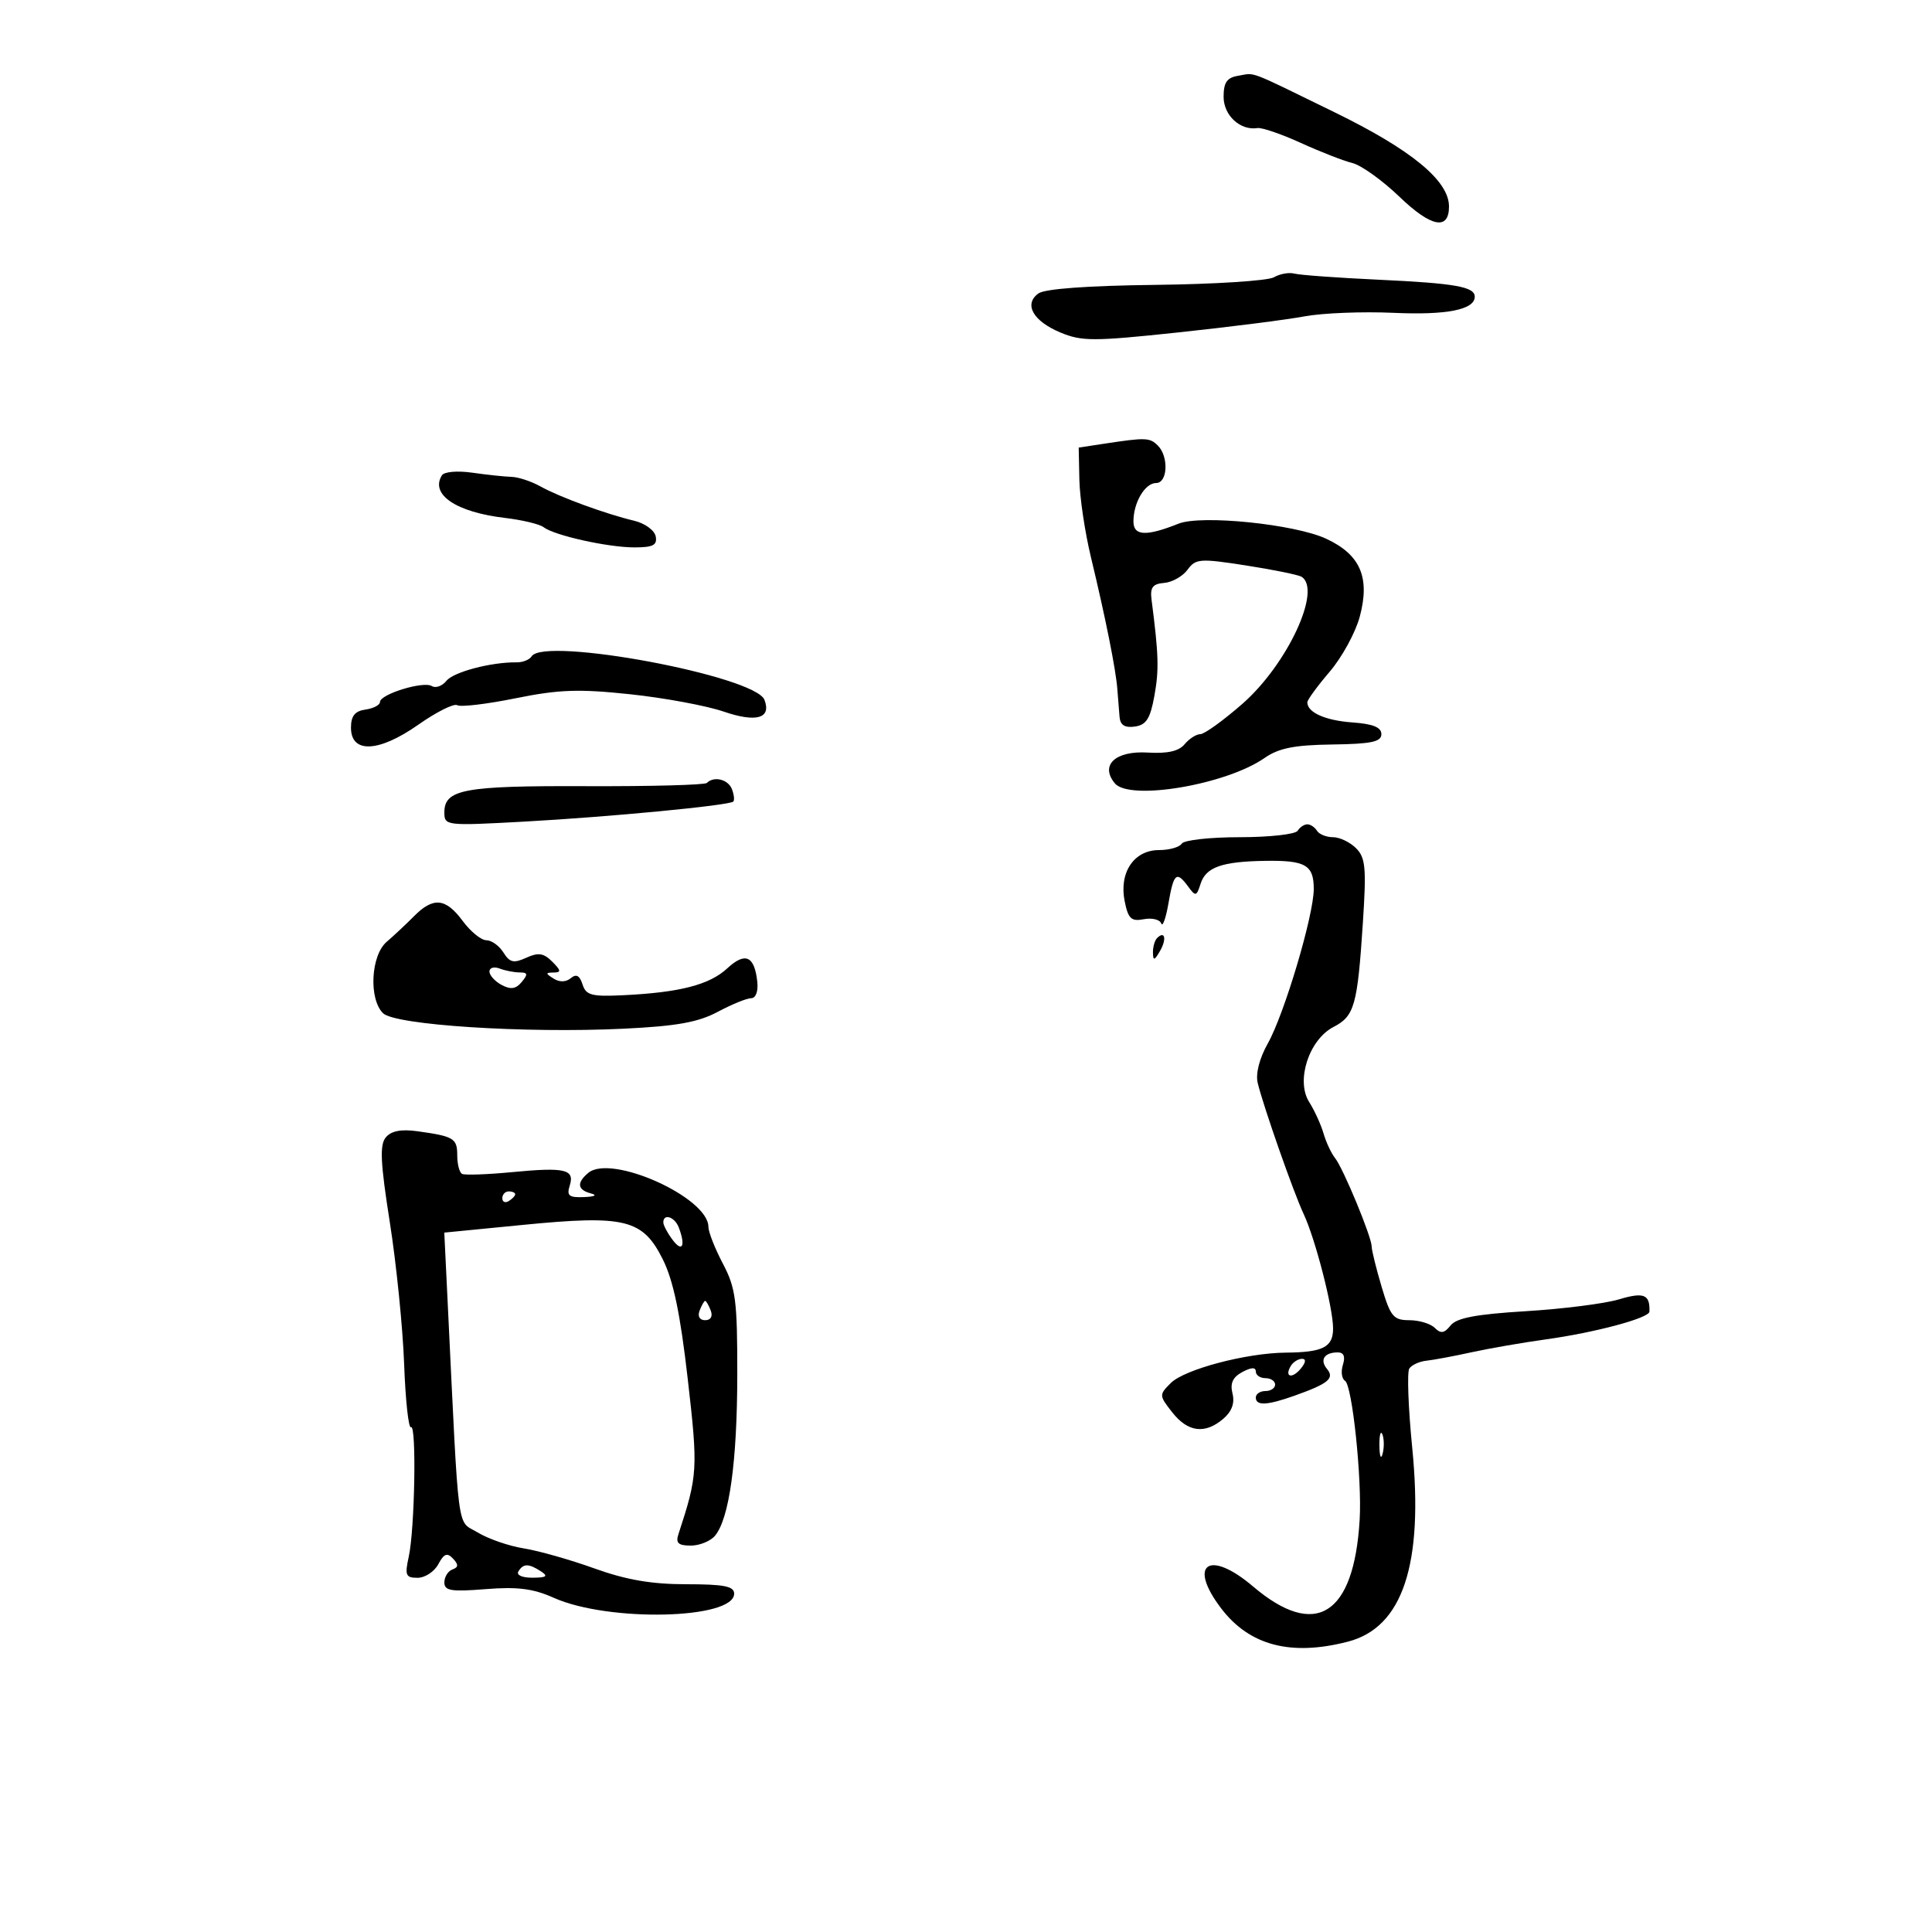 <svg xmlns="http://www.w3.org/2000/svg" width="300" height="300" viewBox="0 0 300 300" version="1.1">
	<path d="M 192.250 11.768 C 190.520 12.053, 190 12.808, 190 15.034 C 190 17.922, 192.589 20.310, 195.261 19.886 C 195.943 19.778, 198.975 20.817, 202 22.196 C 205.025 23.575, 208.625 24.979, 210 25.317 C 211.375 25.655, 214.662 28.011, 217.304 30.552 C 222.216 35.277, 225 35.825, 225 32.066 C 225 28.059, 219.167 23.258, 207.205 17.421 C 193.441 10.704, 195.039 11.309, 192.250 11.768 M 197.803 43.059 C 196.870 43.598, 188.611 44.128, 179.451 44.235 C 168.855 44.359, 162.228 44.844, 161.235 45.570 C 158.938 47.250, 160.410 49.855, 164.658 51.631 C 167.979 53.018, 169.791 53.017, 182.922 51.622 C 190.940 50.770, 199.781 49.646, 202.568 49.125 C 205.356 48.604, 211.583 48.358, 216.406 48.577 C 224.644 48.952, 229 48.085, 229 46.072 C 229 44.529, 225.959 43.990, 214.144 43.438 C 207.740 43.140, 201.825 42.711, 201 42.486 C 200.175 42.261, 198.736 42.519, 197.803 43.059 M 171.500 68.892 L 167.500 69.500 167.604 74.500 C 167.662 77.250, 168.467 82.650, 169.395 86.500 C 171.656 95.888, 173.272 103.956, 173.500 107 C 173.603 108.375, 173.758 110.319, 173.844 111.320 C 173.953 112.597, 174.663 113.044, 176.226 112.820 C 177.999 112.565, 178.617 111.585, 179.262 108 C 179.987 103.976, 179.917 101.671, 178.810 93.099 C 178.567 91.219, 178.992 90.658, 180.769 90.515 C 182.016 90.414, 183.650 89.493, 184.400 88.468 C 185.664 86.739, 186.320 86.691, 193.480 87.804 C 197.725 88.464, 201.603 89.255, 202.099 89.561 C 205.313 91.547, 199.894 103.188, 192.913 109.295 C 189.955 111.883, 187.019 114, 186.390 114 C 185.760 114, 184.661 114.704, 183.946 115.565 C 183.050 116.645, 181.279 117.045, 178.229 116.858 C 173.193 116.548, 170.768 118.811, 173.111 121.634 C 175.400 124.392, 190.395 121.855, 196.358 117.701 C 198.559 116.168, 200.971 115.686, 206.858 115.605 C 212.937 115.522, 214.500 115.193, 214.500 114 C 214.500 112.937, 213.194 112.407, 210.020 112.181 C 205.801 111.881, 203 110.635, 203 109.058 C 203 108.674, 204.562 106.536, 206.470 104.306 C 208.379 102.076, 210.482 98.227, 211.144 95.752 C 212.772 89.663, 211.239 86.115, 205.913 83.647 C 201.032 81.385, 186.522 79.908, 183 81.315 C 177.970 83.323, 176 83.225, 176 80.968 C 176 78.029, 177.794 75, 179.535 75 C 181.316 75, 181.503 70.903, 179.800 69.200 C 178.537 67.937, 177.928 67.915, 171.500 68.892 M 68.614 73.816 C 66.774 76.792, 70.821 79.524, 78.399 80.422 C 81.094 80.741, 83.794 81.387, 84.399 81.857 C 86.055 83.142, 94.401 85, 98.516 85 C 101.403 85, 102.079 84.650, 101.817 83.290 C 101.636 82.349, 100.141 81.259, 98.494 80.867 C 94.071 79.814, 86.861 77.175, 83.928 75.535 C 82.514 74.744, 80.489 74.074, 79.428 74.046 C 78.368 74.018, 75.640 73.729, 73.367 73.404 C 71.009 73.066, 68.968 73.243, 68.614 73.816 M 82.553 101.914 C 82.227 102.441, 81.182 102.862, 80.230 102.849 C 76.291 102.796, 70.421 104.341, 69.317 105.722 C 68.666 106.535, 67.644 106.898, 67.047 106.529 C 65.741 105.722, 59 107.798, 59 109.008 C 59 109.477, 57.987 110.005, 56.750 110.180 C 55.102 110.415, 54.500 111.169, 54.500 113 C 54.500 117.039, 58.822 116.843, 64.965 112.524 C 67.777 110.548, 70.495 109.188, 71.004 109.503 C 71.514 109.817, 75.591 109.333, 80.066 108.427 C 86.795 107.063, 89.868 106.955, 97.850 107.803 C 103.158 108.367, 109.691 109.578, 112.370 110.495 C 117.443 112.230, 119.809 111.549, 118.704 108.671 C 117.278 104.954, 84.465 98.821, 82.553 101.914 M 109.759 121.574 C 109.444 121.890, 101.012 122.116, 91.024 122.076 C 72.013 122, 69 122.559, 69 126.164 C 69 128.211, 69.272 128.242, 81.250 127.588 C 94.591 126.860, 113.260 125.073, 113.867 124.466 C 114.076 124.257, 113.981 123.392, 113.655 122.543 C 113.068 121.015, 110.866 120.467, 109.759 121.574 M 201.500 129 C 201.160 129.550, 197.110 130, 192.500 130 C 187.890 130, 183.840 130.450, 183.500 131 C 183.160 131.550, 181.569 132, 179.964 132 C 176.085 132, 173.746 135.479, 174.635 139.926 C 175.183 142.664, 175.653 143.108, 177.608 142.735 C 178.885 142.490, 180.104 142.788, 180.317 143.395 C 180.530 144.003, 181.036 142.588, 181.440 140.250 C 182.252 135.561, 182.691 135.195, 184.513 137.687 C 185.644 139.234, 185.803 139.196, 186.424 137.238 C 187.244 134.656, 189.713 133.778, 196.445 133.673 C 202.722 133.575, 204 134.314, 204 138.044 C 204 142.115, 199.439 157.447, 196.865 162.026 C 195.558 164.352, 194.951 166.726, 195.296 168.160 C 196.173 171.796, 200.857 185.161, 202.426 188.500 C 204.250 192.384, 207 203.078, 207 206.287 C 207 209.188, 205.438 209.986, 199.668 210.036 C 193.525 210.088, 183.928 212.627, 181.790 214.766 C 179.968 216.588, 179.973 216.696, 182.034 219.316 C 184.461 222.402, 187.121 222.733, 189.958 220.304 C 191.281 219.172, 191.754 217.868, 191.382 216.386 C 190.983 214.795, 191.417 213.847, 192.912 213.047 C 194.298 212.305, 195 212.277, 195 212.965 C 195 213.534, 195.675 214, 196.500 214 C 197.325 214, 198 214.450, 198 215 C 198 215.550, 197.325 216, 196.500 216 C 195.675 216, 195 216.450, 195 217 C 195 218.320, 196.736 218.241, 201 216.727 C 206.269 214.856, 207.271 214.031, 206.057 212.569 C 204.885 211.156, 205.640 210, 207.734 210 C 208.659 210, 208.928 210.650, 208.527 211.916 C 208.192 212.970, 208.340 214.092, 208.855 214.410 C 209.975 215.102, 211.506 229.655, 211.127 236 C 210.238 250.862, 204.269 254.590, 194.570 246.342 C 187.736 240.530, 184.369 242.862, 189.632 249.762 C 194.025 255.522, 200.458 257.206, 209.307 254.914 C 217.828 252.706, 221.076 242.900, 219.287 224.787 C 218.674 218.586, 218.471 213.061, 218.836 212.507 C 219.201 211.953, 220.400 211.405, 221.500 211.289 C 222.600 211.173, 225.750 210.585, 228.500 209.981 C 231.250 209.378, 236.425 208.479, 240 207.985 C 247.697 206.920, 256.086 204.673, 256.123 203.666 C 256.223 200.987, 255.264 200.604, 251.372 201.770 C 249.180 202.427, 242.687 203.251, 236.943 203.601 C 229.197 204.073, 226.176 204.645, 225.246 205.815 C 224.273 207.039, 223.725 207.125, 222.796 206.196 C 222.138 205.538, 220.357 205, 218.839 205 C 216.377 205, 215.911 204.438, 214.539 199.818 C 213.692 196.969, 212.998 194.156, 212.995 193.568 C 212.989 192.062, 208.581 181.414, 207.305 179.822 C 206.722 179.095, 205.918 177.375, 205.518 176 C 205.119 174.625, 204.112 172.425, 203.282 171.111 C 201.190 167.802, 203.259 161.434, 207.066 159.466 C 210.319 157.784, 210.784 156.136, 211.623 143.338 C 212.186 134.756, 212.043 133.185, 210.565 131.708 C 209.626 130.769, 208.016 130, 206.988 130 C 205.959 130, 204.840 129.550, 204.500 129 C 204.160 128.450, 203.485 128, 203 128 C 202.515 128, 201.840 128.450, 201.500 129 M 64.289 142.268 C 63.073 143.496, 61.161 145.287, 60.039 146.250 C 57.585 148.356, 57.238 155.095, 59.469 157.326 C 61.313 159.170, 81.512 160.474, 96.833 159.737 C 105.070 159.341, 108.403 158.743, 111.461 157.112 C 113.640 155.950, 115.972 155, 116.643 155 C 117.354 155, 117.751 153.941, 117.593 152.461 C 117.162 148.423, 115.720 147.777, 112.924 150.369 C 110.172 152.921, 105.564 154.112, 96.788 154.537 C 91.857 154.777, 90.991 154.546, 90.454 152.855 C 90.013 151.467, 89.482 151.185, 88.632 151.890 C 87.883 152.512, 86.883 152.538, 85.966 151.958 C 84.680 151.145, 84.680 151.029, 85.964 151.015 C 87.167 151.003, 87.129 150.700, 85.751 149.323 C 84.415 147.987, 83.594 147.864, 81.714 148.721 C 79.761 149.610, 79.149 149.468, 78.168 147.898 C 77.516 146.854, 76.325 146, 75.521 146 C 74.718 146, 73.062 144.650, 71.842 143 C 69.206 139.435, 67.280 139.249, 64.289 142.268 M 179.667 145.667 C 179.300 146.033, 179.014 147.046, 179.030 147.917 C 179.055 149.217, 179.251 149.174, 180.122 147.675 C 181.199 145.823, 180.887 144.447, 179.667 145.667 M 76 150.858 C 76 151.447, 76.853 152.386, 77.895 152.944 C 79.302 153.697, 80.106 153.577, 81.017 152.479 C 82.010 151.283, 81.951 151, 80.704 151 C 79.857 151, 78.452 150.727, 77.582 150.393 C 76.712 150.059, 76 150.268, 76 150.858 M 59.905 176.615 C 58.940 177.777, 59.070 180.525, 60.530 189.792 C 61.544 196.231, 62.544 206.121, 62.752 211.769 C 62.959 217.417, 63.438 221.847, 63.815 221.614 C 64.694 221.071, 64.410 237.466, 63.466 241.750 C 62.836 244.608, 63.002 245, 64.840 245 C 65.989 245, 67.437 244.052, 68.057 242.893 C 68.941 241.242, 69.436 241.053, 70.343 242.018 C 71.221 242.953, 71.199 243.360, 70.250 243.708 C 69.563 243.960, 69 244.866, 69 245.720 C 69 247.017, 70.060 247.189, 75.415 246.759 C 80.347 246.363, 82.790 246.674, 85.985 248.104 C 94.466 251.902, 114 251.453, 114 247.461 C 114 246.310, 112.419 246, 106.560 246 C 101.180 246, 97.233 245.321, 92.310 243.548 C 88.564 242.199, 83.621 240.797, 81.324 240.432 C 79.027 240.067, 75.811 238.955, 74.177 237.962 C 70.876 235.954, 71.313 239.289, 69.525 202.449 L 68.989 191.398 81.244 190.196 C 97.074 188.643, 99.805 189.317, 102.914 195.542 C 104.556 198.830, 105.629 203.964, 106.788 214.085 C 108.404 228.182, 108.351 229.054, 105.340 238.250 C 104.897 239.602, 105.334 240, 107.261 240 C 108.633 240, 110.330 239.307, 111.033 238.460 C 113.246 235.794, 114.469 226.952, 114.485 213.500 C 114.498 201.936, 114.251 200.027, 112.250 196.219 C 111.012 193.865, 110 191.295, 110 190.508 C 110 185.945, 94.922 179.160, 91.357 182.119 C 89.515 183.648, 89.652 184.762, 91.750 185.311 C 92.800 185.585, 92.373 185.814, 90.683 185.884 C 88.357 185.980, 87.969 185.672, 88.462 184.118 C 89.271 181.570, 87.771 181.217, 79.500 182.010 C 75.650 182.379, 72.162 182.501, 71.750 182.281 C 71.338 182.062, 71 180.769, 71 179.410 C 71 176.757, 70.489 176.447, 64.812 175.658 C 62.281 175.307, 60.741 175.607, 59.905 176.615 M 78 186.059 C 78 186.641, 78.450 186.840, 79 186.500 C 79.550 186.160, 80 185.684, 80 185.441 C 80 185.198, 79.550 185, 79 185 C 78.450 185, 78 185.477, 78 186.059 M 103 189.809 C 103 190.254, 103.661 191.491, 104.468 192.559 C 105.967 194.541, 106.486 193.431, 105.393 190.582 C 104.766 188.948, 103 188.377, 103 189.809 M 108.638 203.500 C 108.291 204.405, 108.633 205, 109.500 205 C 110.367 205, 110.709 204.405, 110.362 203.500 C 110.045 202.675, 109.657 202, 109.500 202 C 109.343 202, 108.955 202.675, 108.638 203.500 M 200.459 212.067 C 199.383 213.808, 200.608 214.177, 201.980 212.524 C 202.769 211.574, 202.845 211, 202.181 211 C 201.597 211, 200.821 211.480, 200.459 212.067 M 214.195 224.500 C 214.215 226.150, 214.439 226.704, 214.693 225.731 C 214.947 224.758, 214.930 223.408, 214.656 222.731 C 214.382 222.054, 214.175 222.850, 214.195 224.500 M 80.500 244 C 80.143 244.577, 81.070 244.994, 82.691 244.985 C 84.872 244.973, 85.165 244.753, 84 244 C 82.079 242.758, 81.267 242.758, 80.500 244" stroke="none" fill="black" fill-rule="evenodd"/>
</svg>